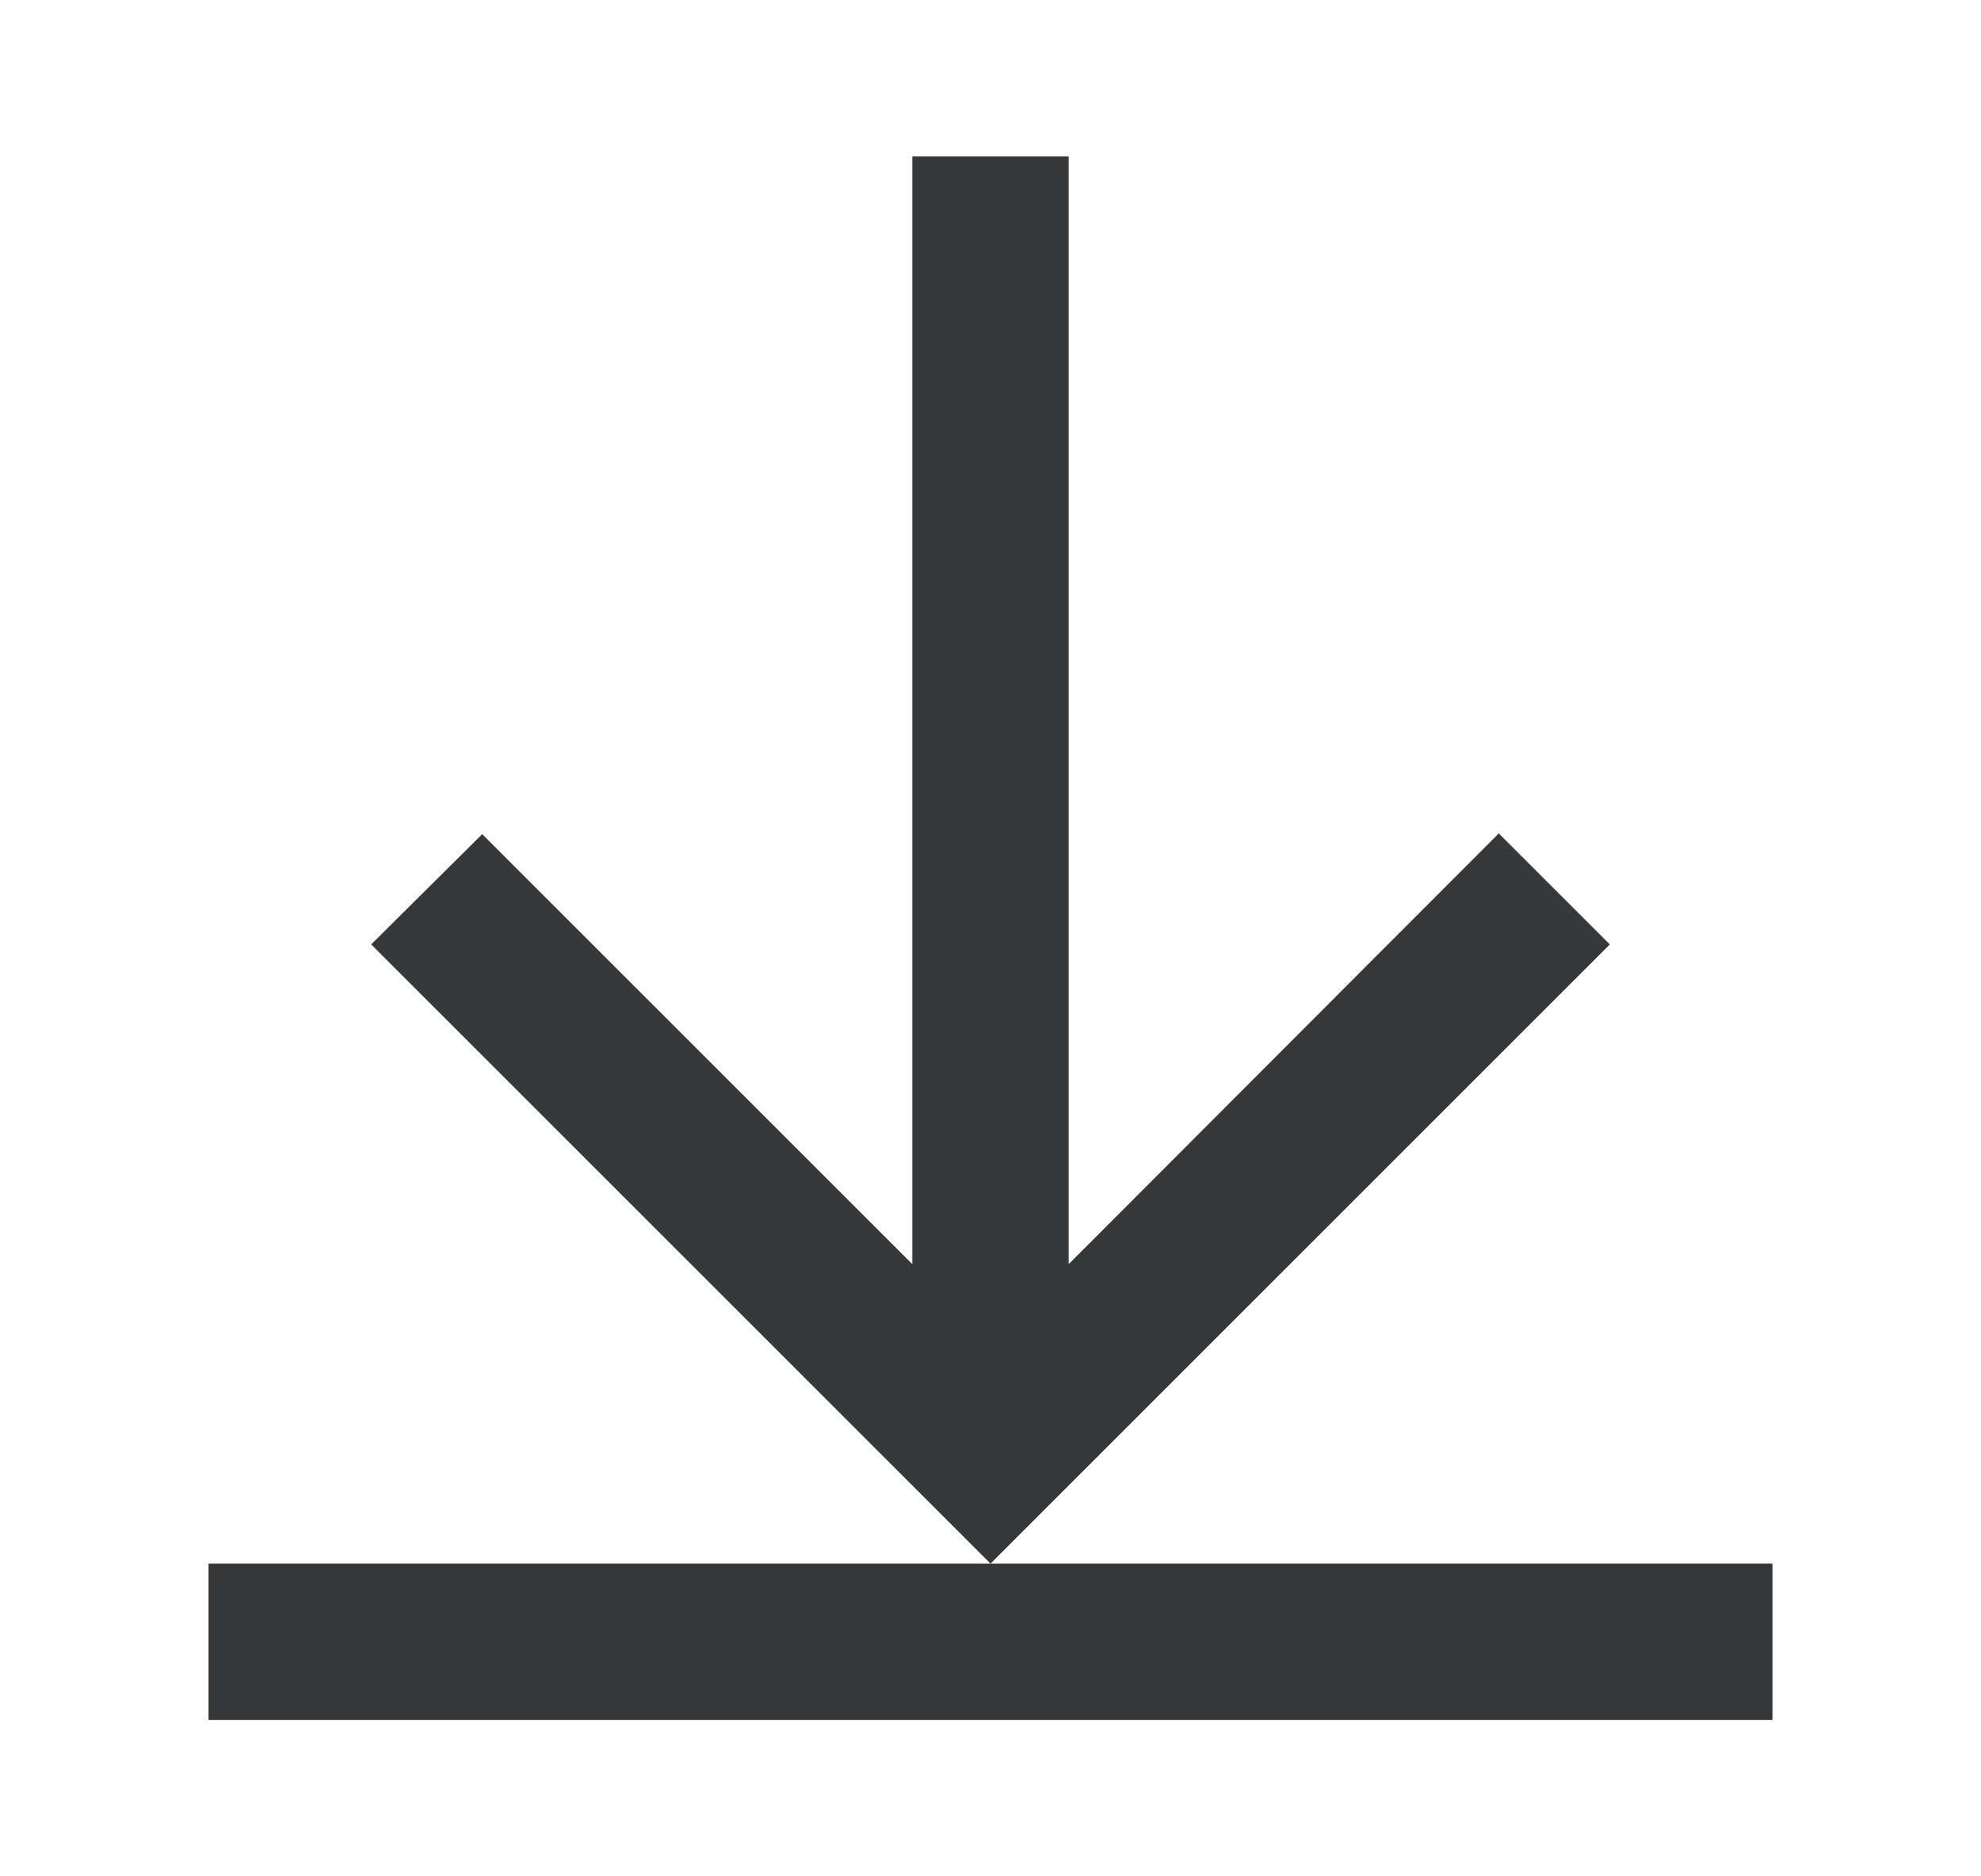 <svg width="19" height="18" viewBox="0 0 19 18" fill="none" xmlns="http://www.w3.org/2000/svg">
<path d="M15.44 9.06L9.5 15L3.56 9.06L4.625 8.002L8.75 12.127V1.5H10.25V12.127L14.375 7.995L15.44 9.06ZM9.5 15H2V16.5H17V15H9.5Z" fill="#363738"/>
</svg>
